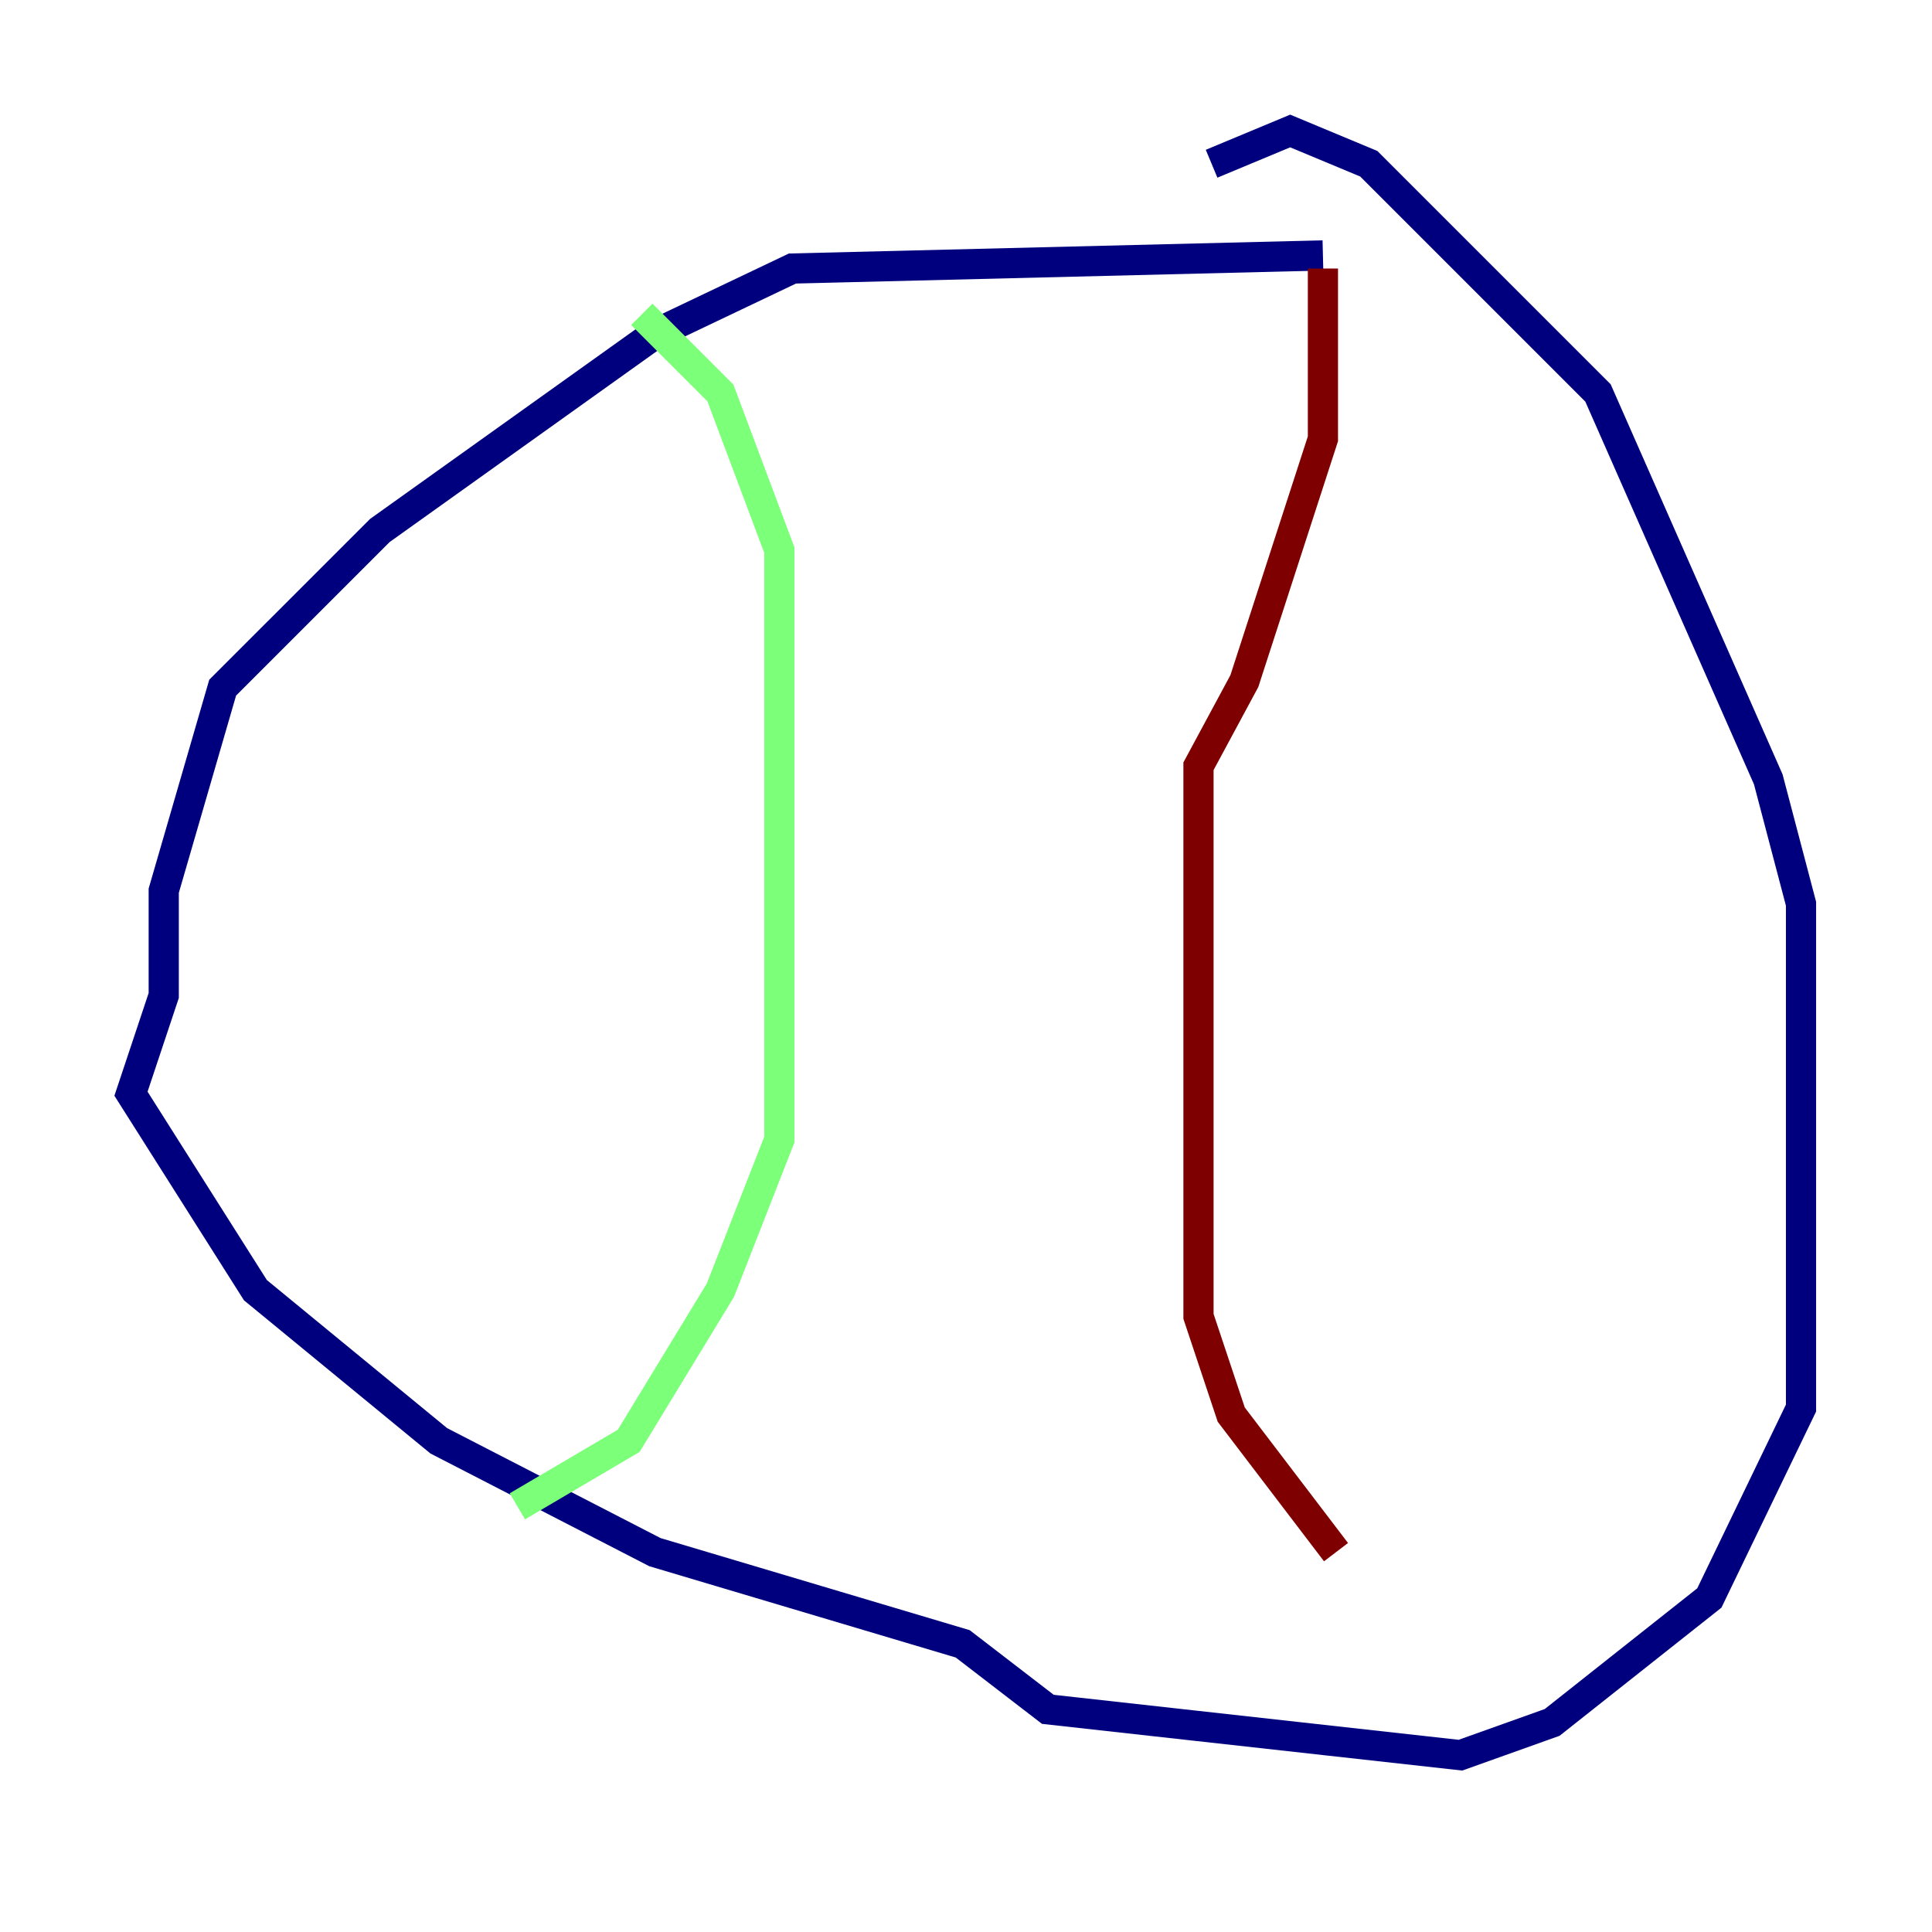 <?xml version="1.0" encoding="utf-8" ?>
<svg baseProfile="tiny" height="128" version="1.2" viewBox="0,0,128,128" width="128" xmlns="http://www.w3.org/2000/svg" xmlns:ev="http://www.w3.org/2001/xml-events" xmlns:xlink="http://www.w3.org/1999/xlink"><defs /><polyline fill="none" points="87.647,16.922 52.502,17.79 43.39,22.129 25.166,35.146 14.752,45.559 10.848,59.01 10.848,65.953 8.678,72.461 16.922,85.478 29.071,95.458 43.39,102.834 63.783,108.909 69.424,113.248 96.759,116.285 102.834,114.115 113.248,105.871 119.322,93.288 119.322,59.878 117.153,51.634 105.871,26.034 90.685,10.848 85.478,8.678 80.271,10.848" stroke="#00007f" stroke-width="2" /><polyline fill="none" points="42.522,20.827 47.729,26.034 51.634,36.447 51.634,75.498 47.729,85.478 41.654,95.458 34.278,99.797" stroke="#7cff79" stroke-width="2" /><polyline fill="none" points="87.647,17.79 87.647,29.071 82.441,45.125 79.403,50.766 79.403,87.214 81.573,93.722 88.515,102.834" stroke="#7f0000" stroke-width="2" /></svg>